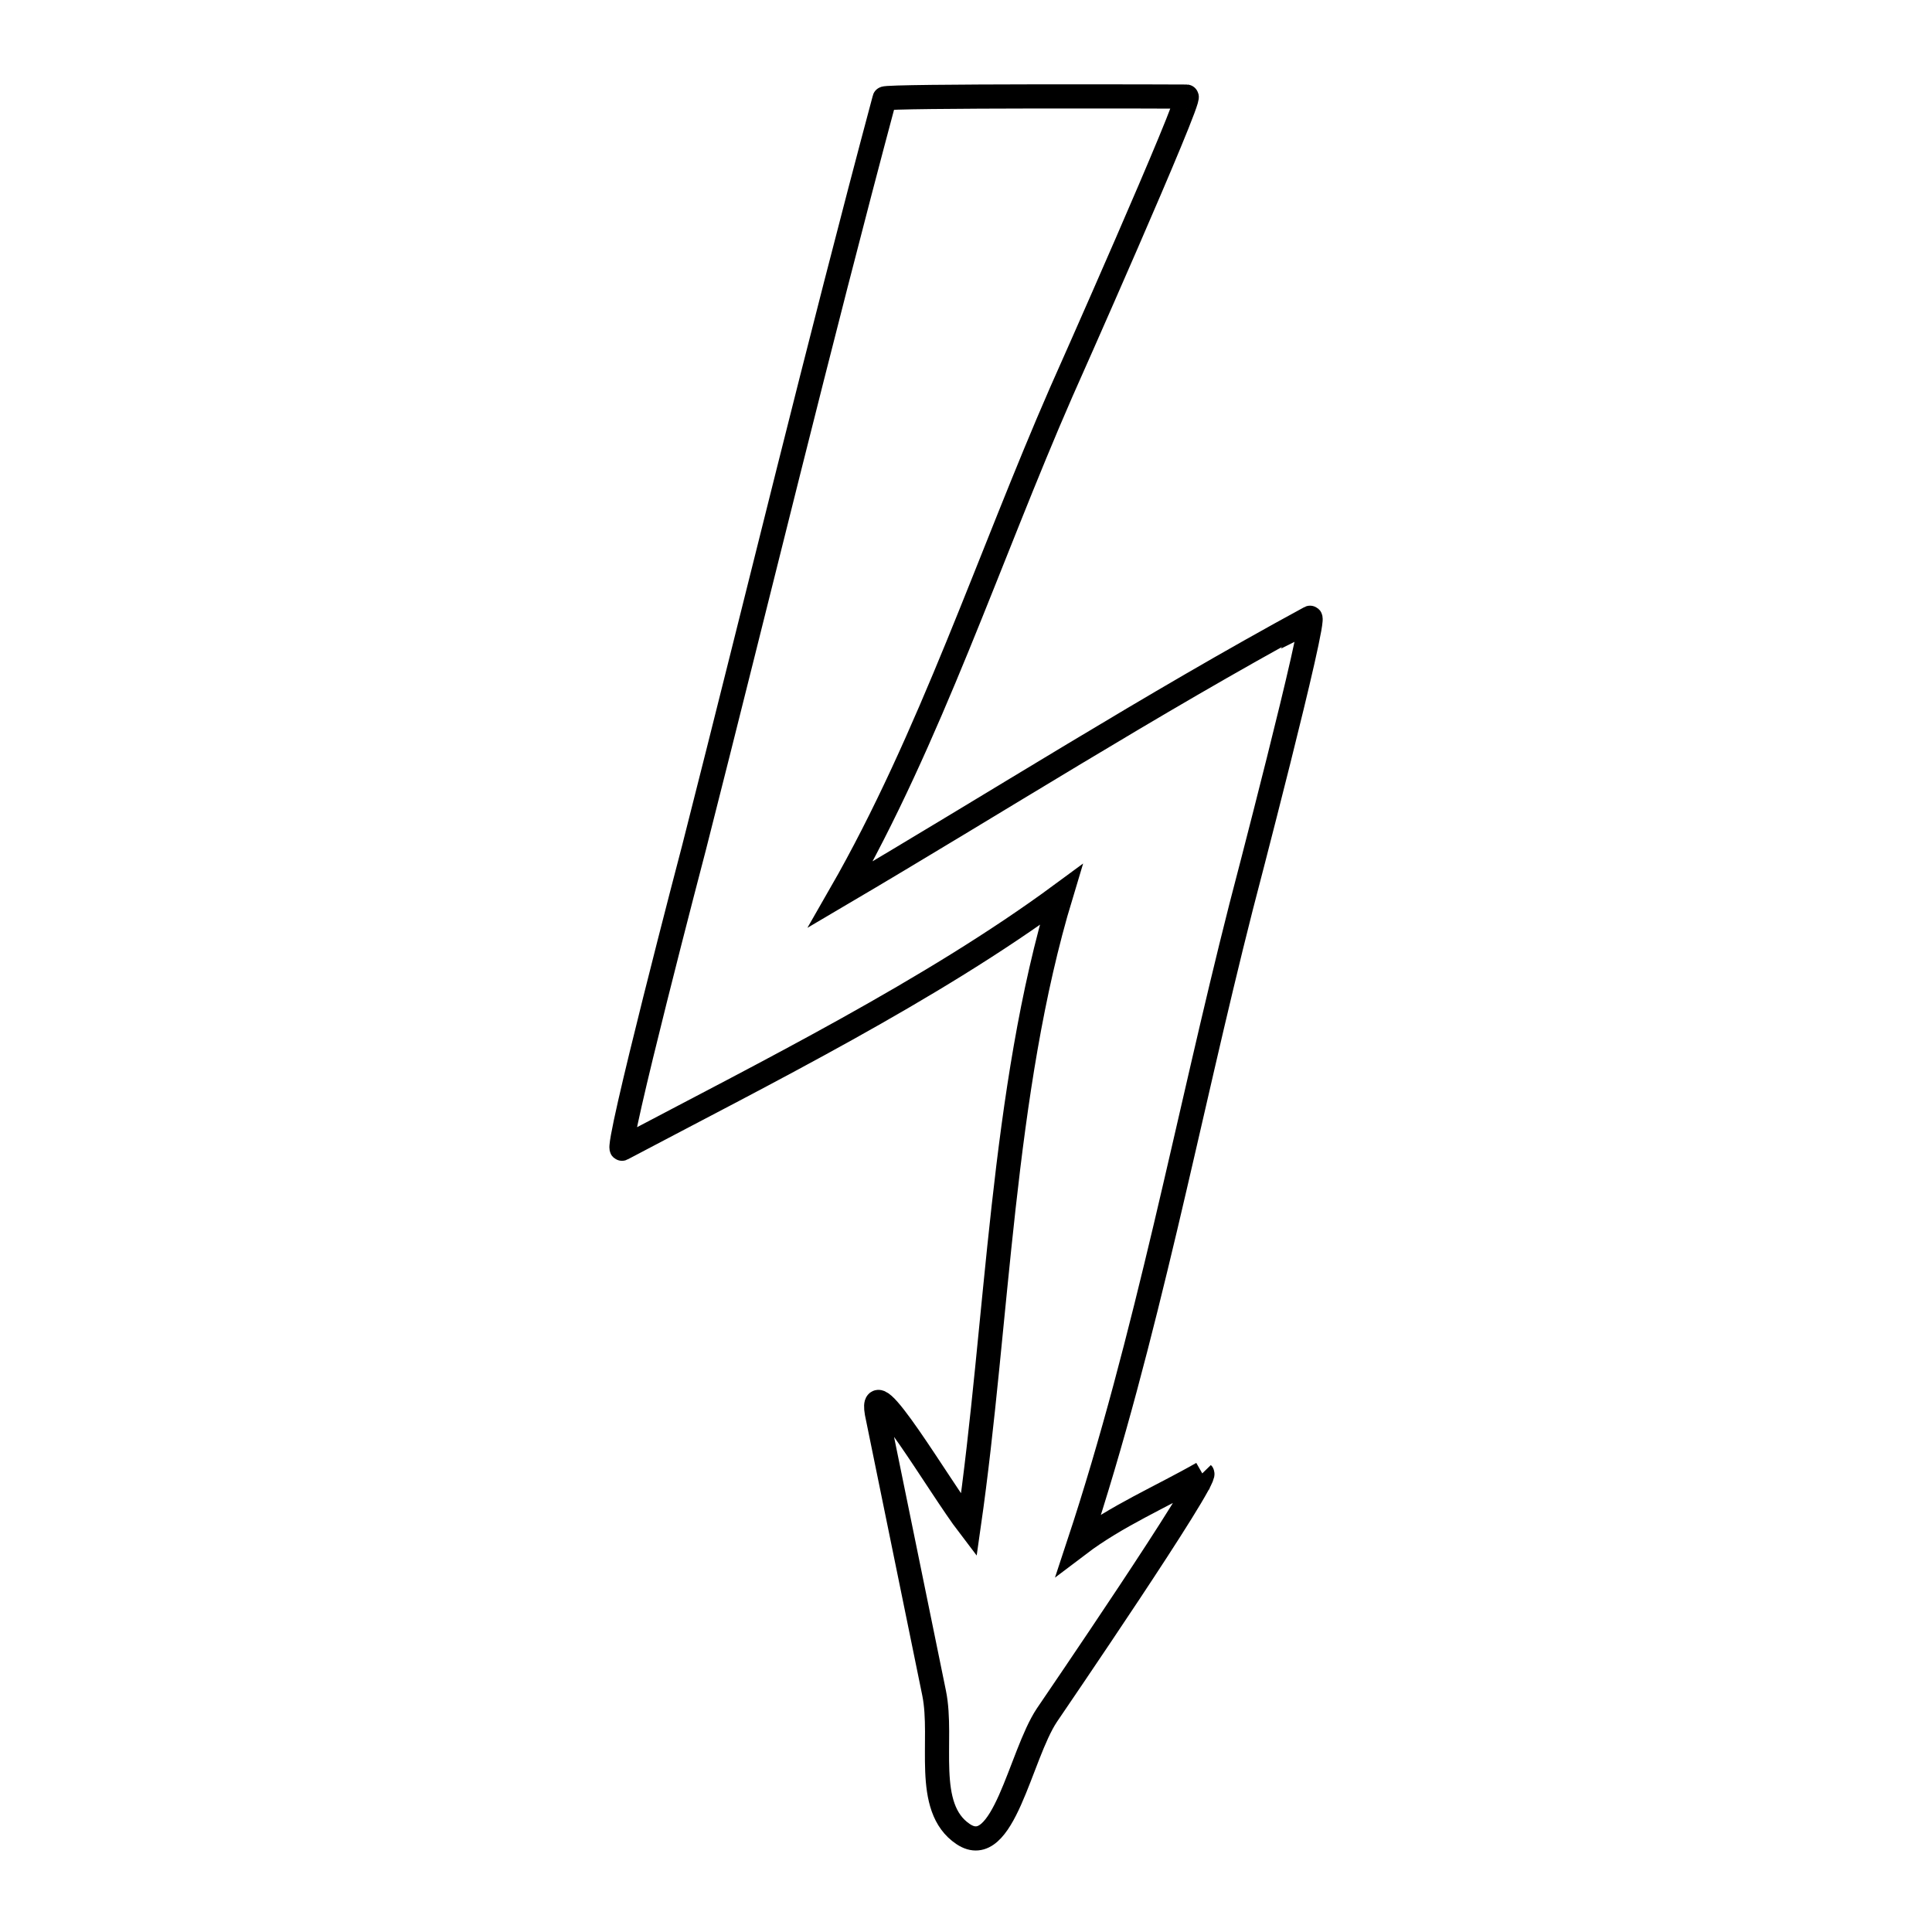 <svg xmlns="http://www.w3.org/2000/svg" viewBox="0.0 0.0 24.0 24.0" height="200px" width="200px"><path fill="none" stroke="black" stroke-width=".3" stroke-opacity="1.0"  filling="0" d="M14.717 1.267 L14.719 1.265 C14.721 1.265 14.722 1.265 14.724 1.265 L14.724 1.265 C14.722 1.266 14.72 1.266 14.717 1.267 L14.717 1.267"></path>
<path fill="none" stroke="black" stroke-width=".3" stroke-opacity="1.0"  filling="0" d="M16.252 7.72 L16.246 7.723 C16.25 7.715 16.253 7.707 16.257 7.698 L16.257 7.698 C16.255 7.705 16.254 7.712 16.252 7.72 L16.252 7.72"></path>
<path fill="none" stroke="black" stroke-width=".3" stroke-opacity="1.0"  filling="0" d="M7.773 14.209 L7.905 14.133 C7.861 14.158 7.817 14.184 7.773 14.209 L7.773 14.209"></path>
<path fill="none" stroke="black" stroke-width=".3" stroke-opacity="1.0"  filling="0" d="M10.971 17.599 L10.967 17.592 C10.963 17.576 10.96 17.56 10.957 17.544 L10.957 17.544 C10.962 17.562 10.967 17.58 10.971 17.599 L10.971 17.599"></path>
<path fill="none" stroke="black" stroke-width=".3" stroke-opacity="1.0"  filling="0" d="M14.935 18.303 L14.935 18.303 C15.007 18.377 13.074 21.203 13.005 21.306 C12.671 21.807 12.466 23.118 11.965 22.784 C11.469 22.453 11.723 21.617 11.604 21.033 C11.603 21.028 10.893 17.556 10.892 17.551 C10.791 16.958 11.67 18.47 12.035 18.948 L12.035 18.948 C12.216 17.685 12.318 16.337 12.467 14.999 C12.616 13.661 12.812 12.335 13.181 11.115 L13.181 11.115 C11.565 12.305 9.508 13.329 7.727 14.27 C7.628 14.322 8.621 10.529 8.625 10.516 C9.019 8.968 9.403 7.416 9.792 5.866 C10.181 4.316 10.575 2.767 10.988 1.224 C10.998 1.187 14.695 1.199 14.74 1.2 C14.815 1.202 13.199 4.836 13.183 4.871 C12.29 6.913 11.551 9.176 10.442 11.109 L10.442 11.109 C12.383 9.966 14.295 8.748 16.274 7.674 C16.372 7.62 15.42 11.256 15.417 11.267 C15.084 12.576 14.792 13.916 14.477 15.248 C14.161 16.58 13.823 17.905 13.399 19.187 L13.399 19.187 C13.87 18.83 14.422 18.596 14.935 18.303 L14.935 18.303"></path>
<path fill="none" stroke="black" stroke-width=".3" stroke-opacity="1.0"  filling="0" d="M14.902 18.4 L14.907 18.393 C14.918 18.386 14.929 18.38 14.94 18.374 L14.94 18.374 C14.927 18.383 14.915 18.391 14.902 18.4 L14.902 18.4"></path></svg>
